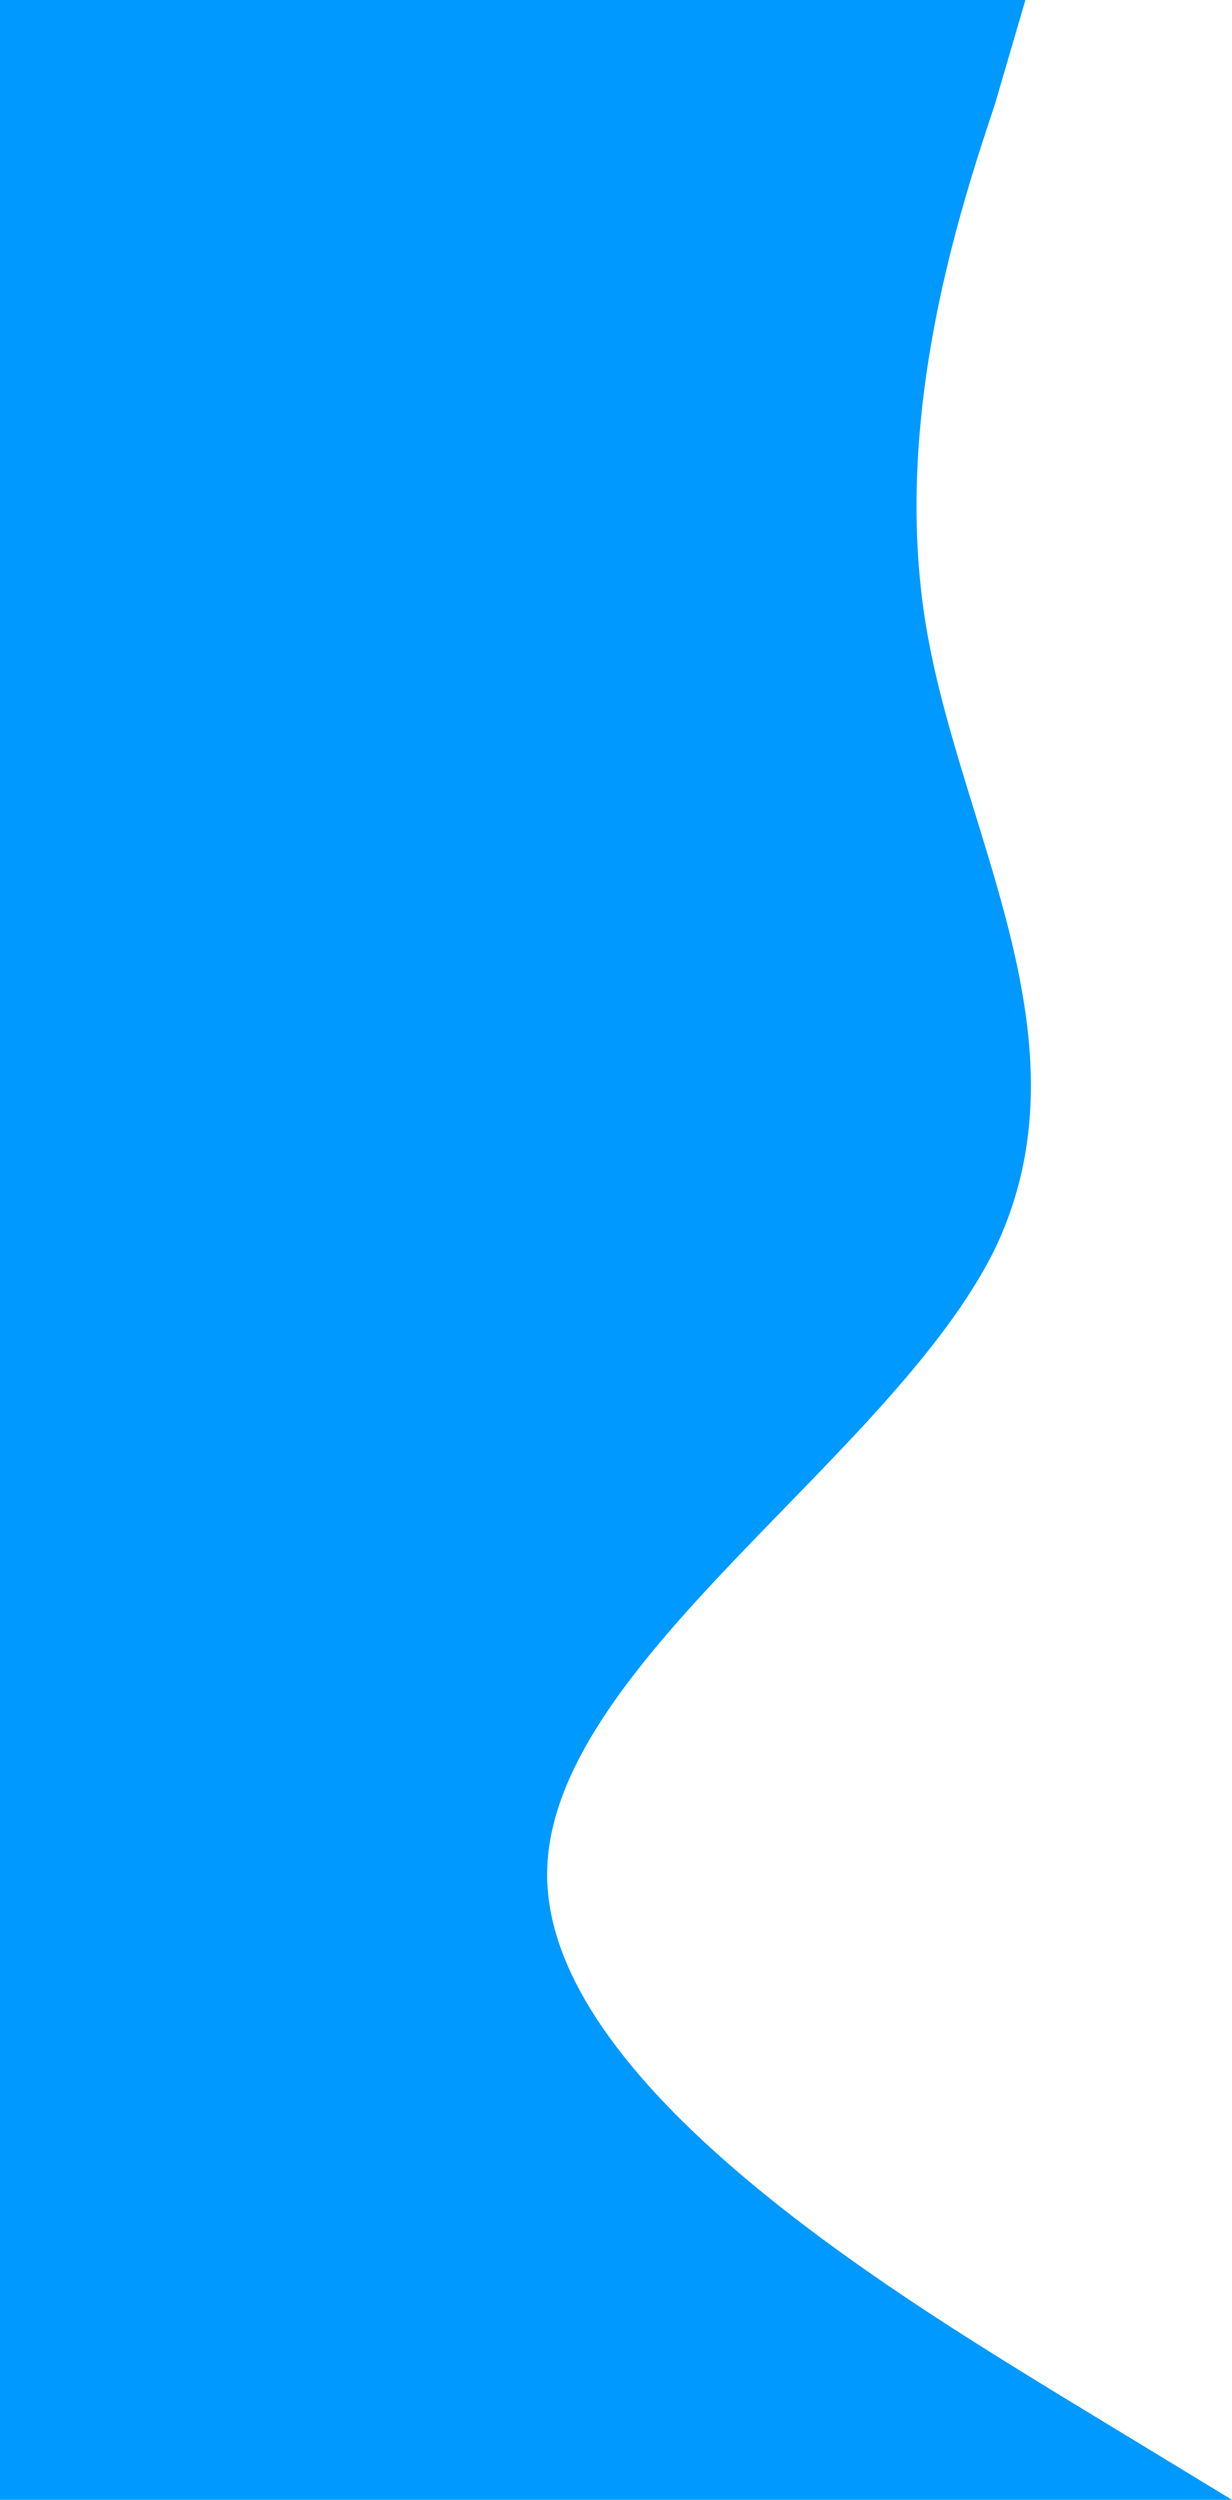 <?xml version="1.0" encoding="UTF-8" standalone="no"?><svg width='437' height='886' viewBox='0 0 437 886' fill='none' xmlns='http://www.w3.org/2000/svg'>
<path fill-rule='evenodd' clip-rule='evenodd' d='M437 886L375.929 848.898C316.214 812.29 194.071 738.086 194.071 664.376C194.071 590.667 316.214 516.957 352.857 442.753C388.143 369.043 340.643 295.333 328.429 221.624C316.214 147.419 340.643 73.71 352.857 37.102L363.714 1.33812e-05H1.64509e-05V37.102C1.64509e-05 73.71 1.64509e-05 147.419 1.64509e-05 221.624C1.64509e-05 295.333 1.64509e-05 369.043 1.64509e-05 442.753C1.64509e-05 516.957 1.64509e-05 590.667 1.64509e-05 664.376C1.64509e-05 738.086 1.64509e-05 812.29 1.64509e-05 848.898V886H437Z' fill='#0099FF'/>
</svg>
